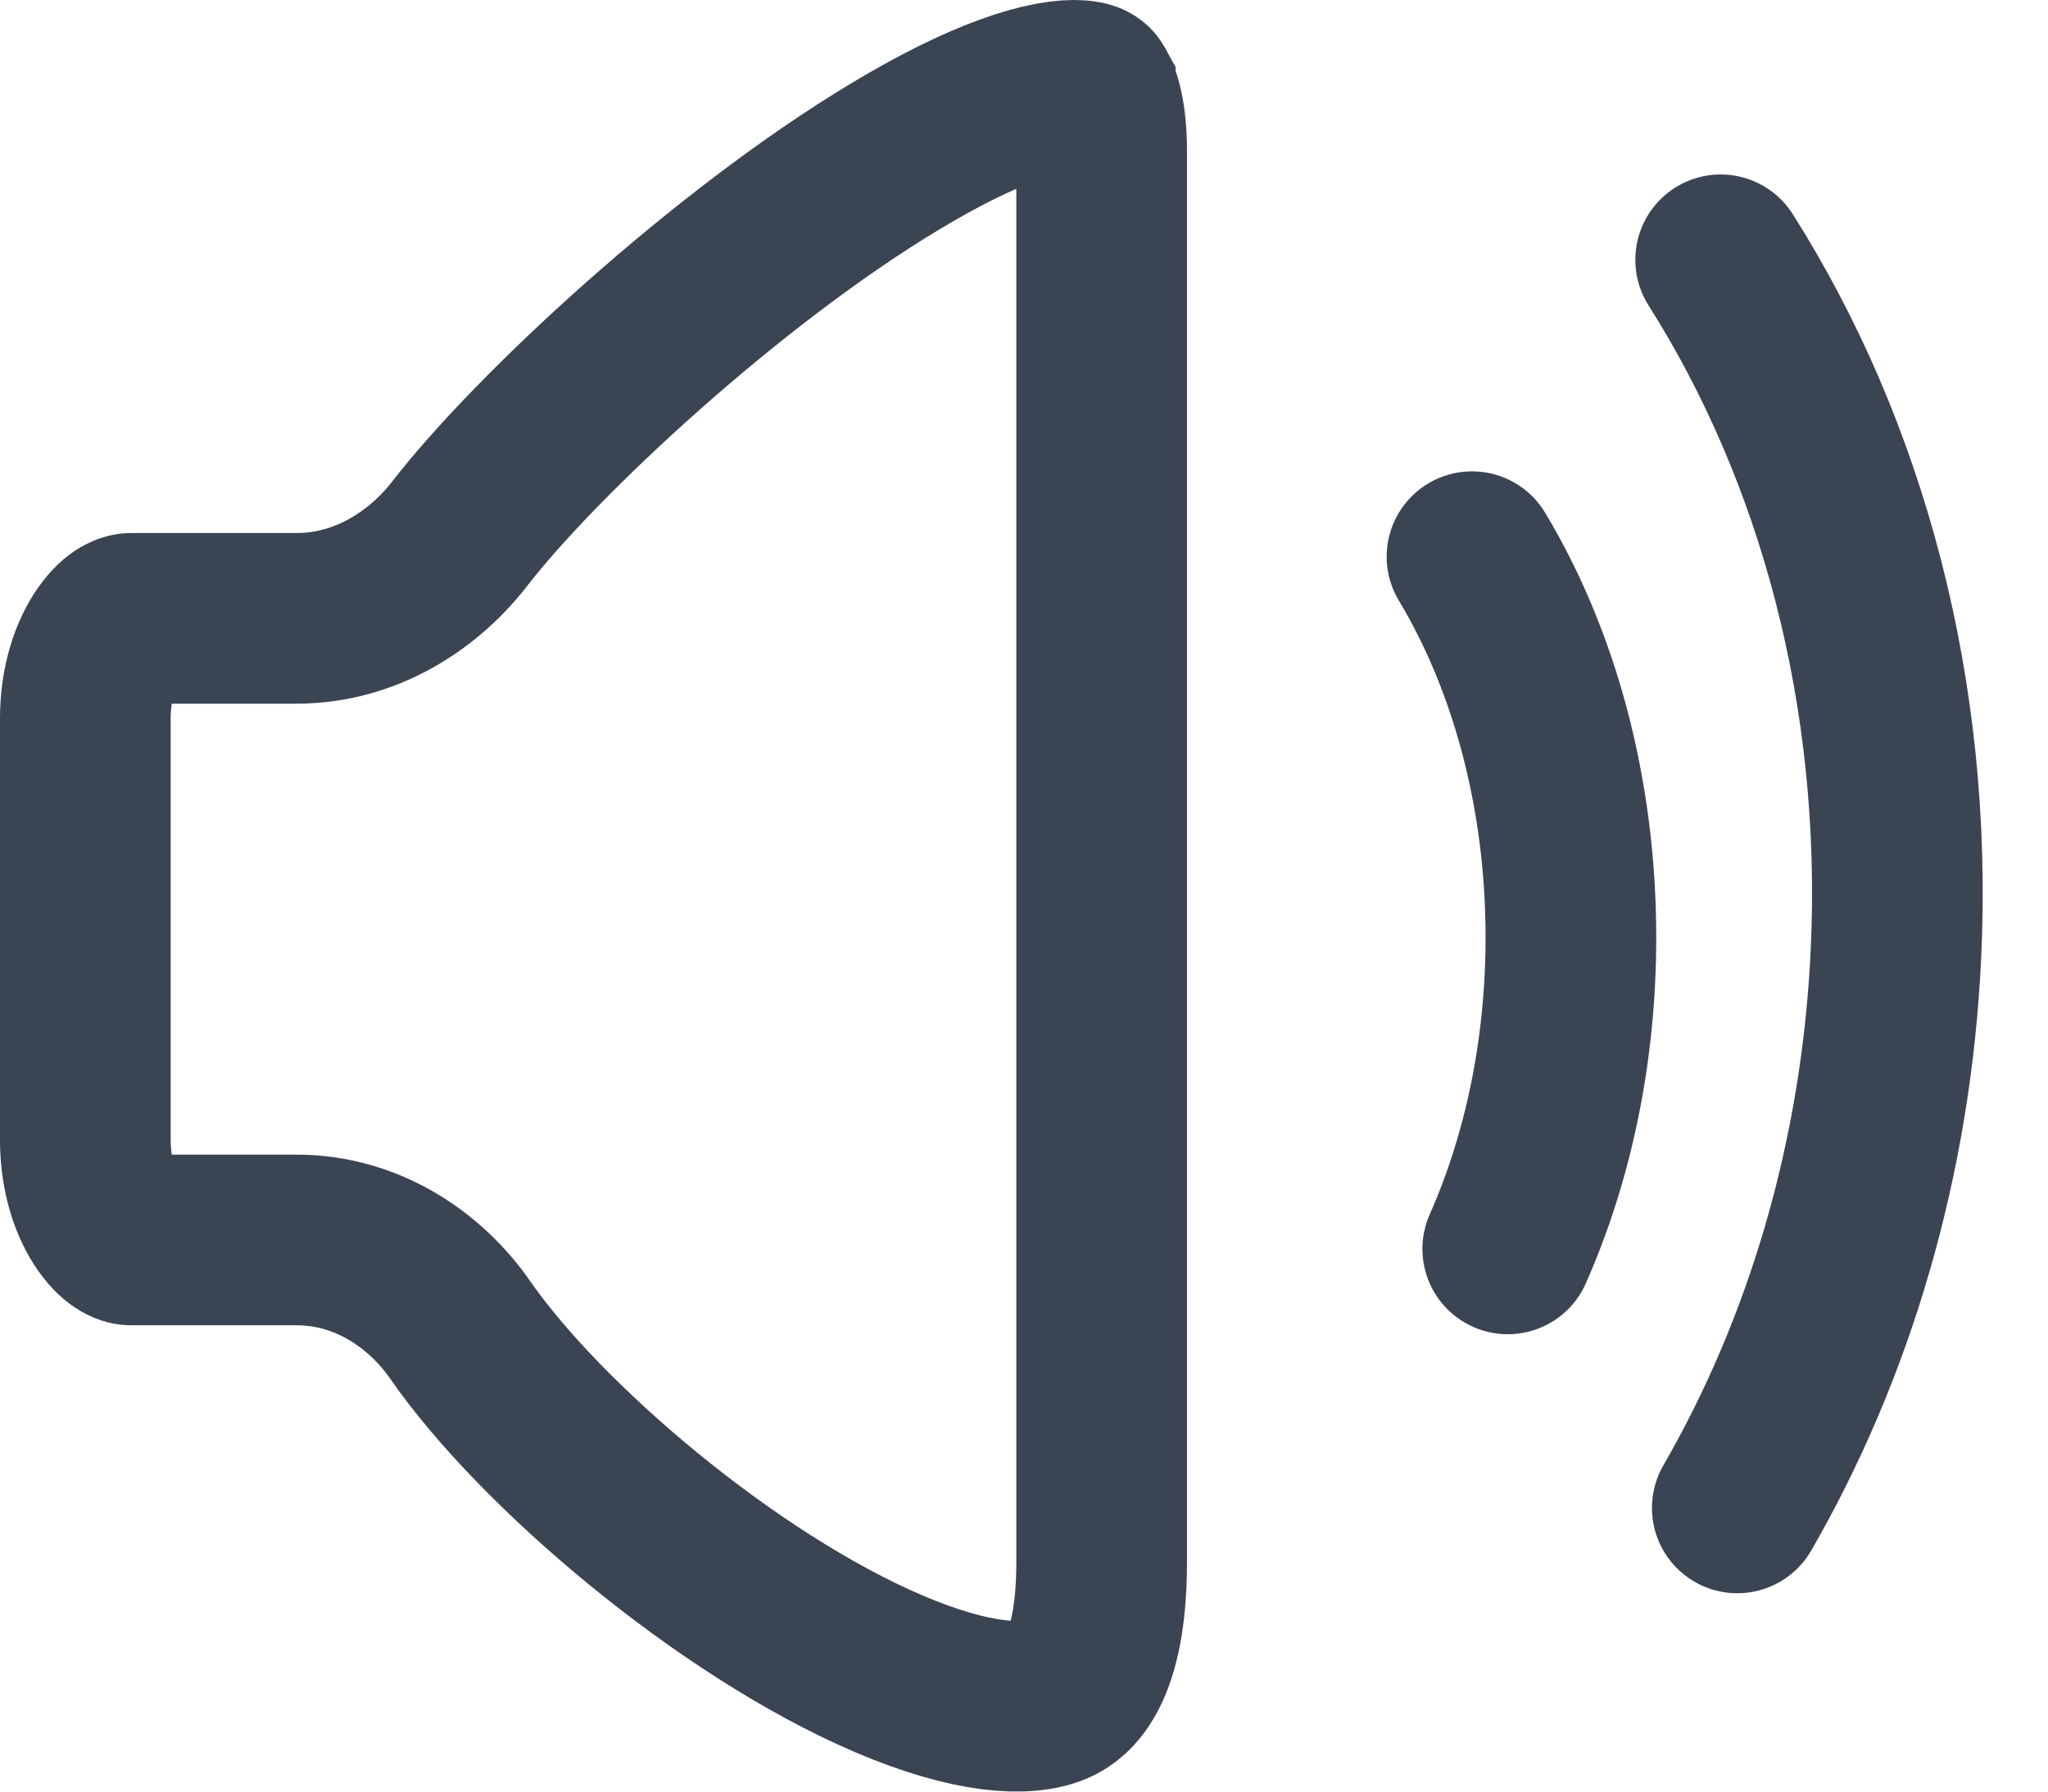 <svg width="24" height="21" viewBox="0 0 24 21" fill="none" xmlns="http://www.w3.org/2000/svg">
<path d="M5.391 15.586C4.996 15.017 4.317 14.534 3.474 14.534H1.534C1.522 14.534 1.413 14.529 1.266 14.321C1.121 14.116 1 13.781 1 13.363V8.419C1 8.001 1.121 7.666 1.266 7.461C1.413 7.253 1.522 7.248 1.534 7.248H3.474C4.303 7.248 4.977 6.786 5.386 6.257C6.283 5.099 8.517 3.018 10.498 1.829C10.985 1.536 11.432 1.313 11.82 1.171C12.219 1.025 12.49 0.99 12.649 1.002C12.759 1.011 12.772 1.035 12.777 1.044C12.777 1.045 12.778 1.046 12.778 1.047C12.812 1.094 12.91 1.282 12.91 1.773V18.305C12.91 19.583 12.525 19.85 12.349 19.925C12.033 20.061 11.397 20.039 10.415 19.619C8.515 18.806 6.328 16.938 5.391 15.586Z" stroke="#3B4453" stroke-width="2"/>
<path d="M17.25 6.525C17.973 7.728 18.409 9.286 18.409 10.988C18.409 12.329 18.138 13.58 17.669 14.639" stroke="#3B4453" stroke-width="2" stroke-linecap="round"/>
<path d="M20.164 3.045C21.579 5.279 22.362 8.123 22.218 11.183C22.105 13.594 21.431 15.817 20.359 17.675" stroke="#3B4453" stroke-width="2" stroke-linecap="round"/>
</svg>
